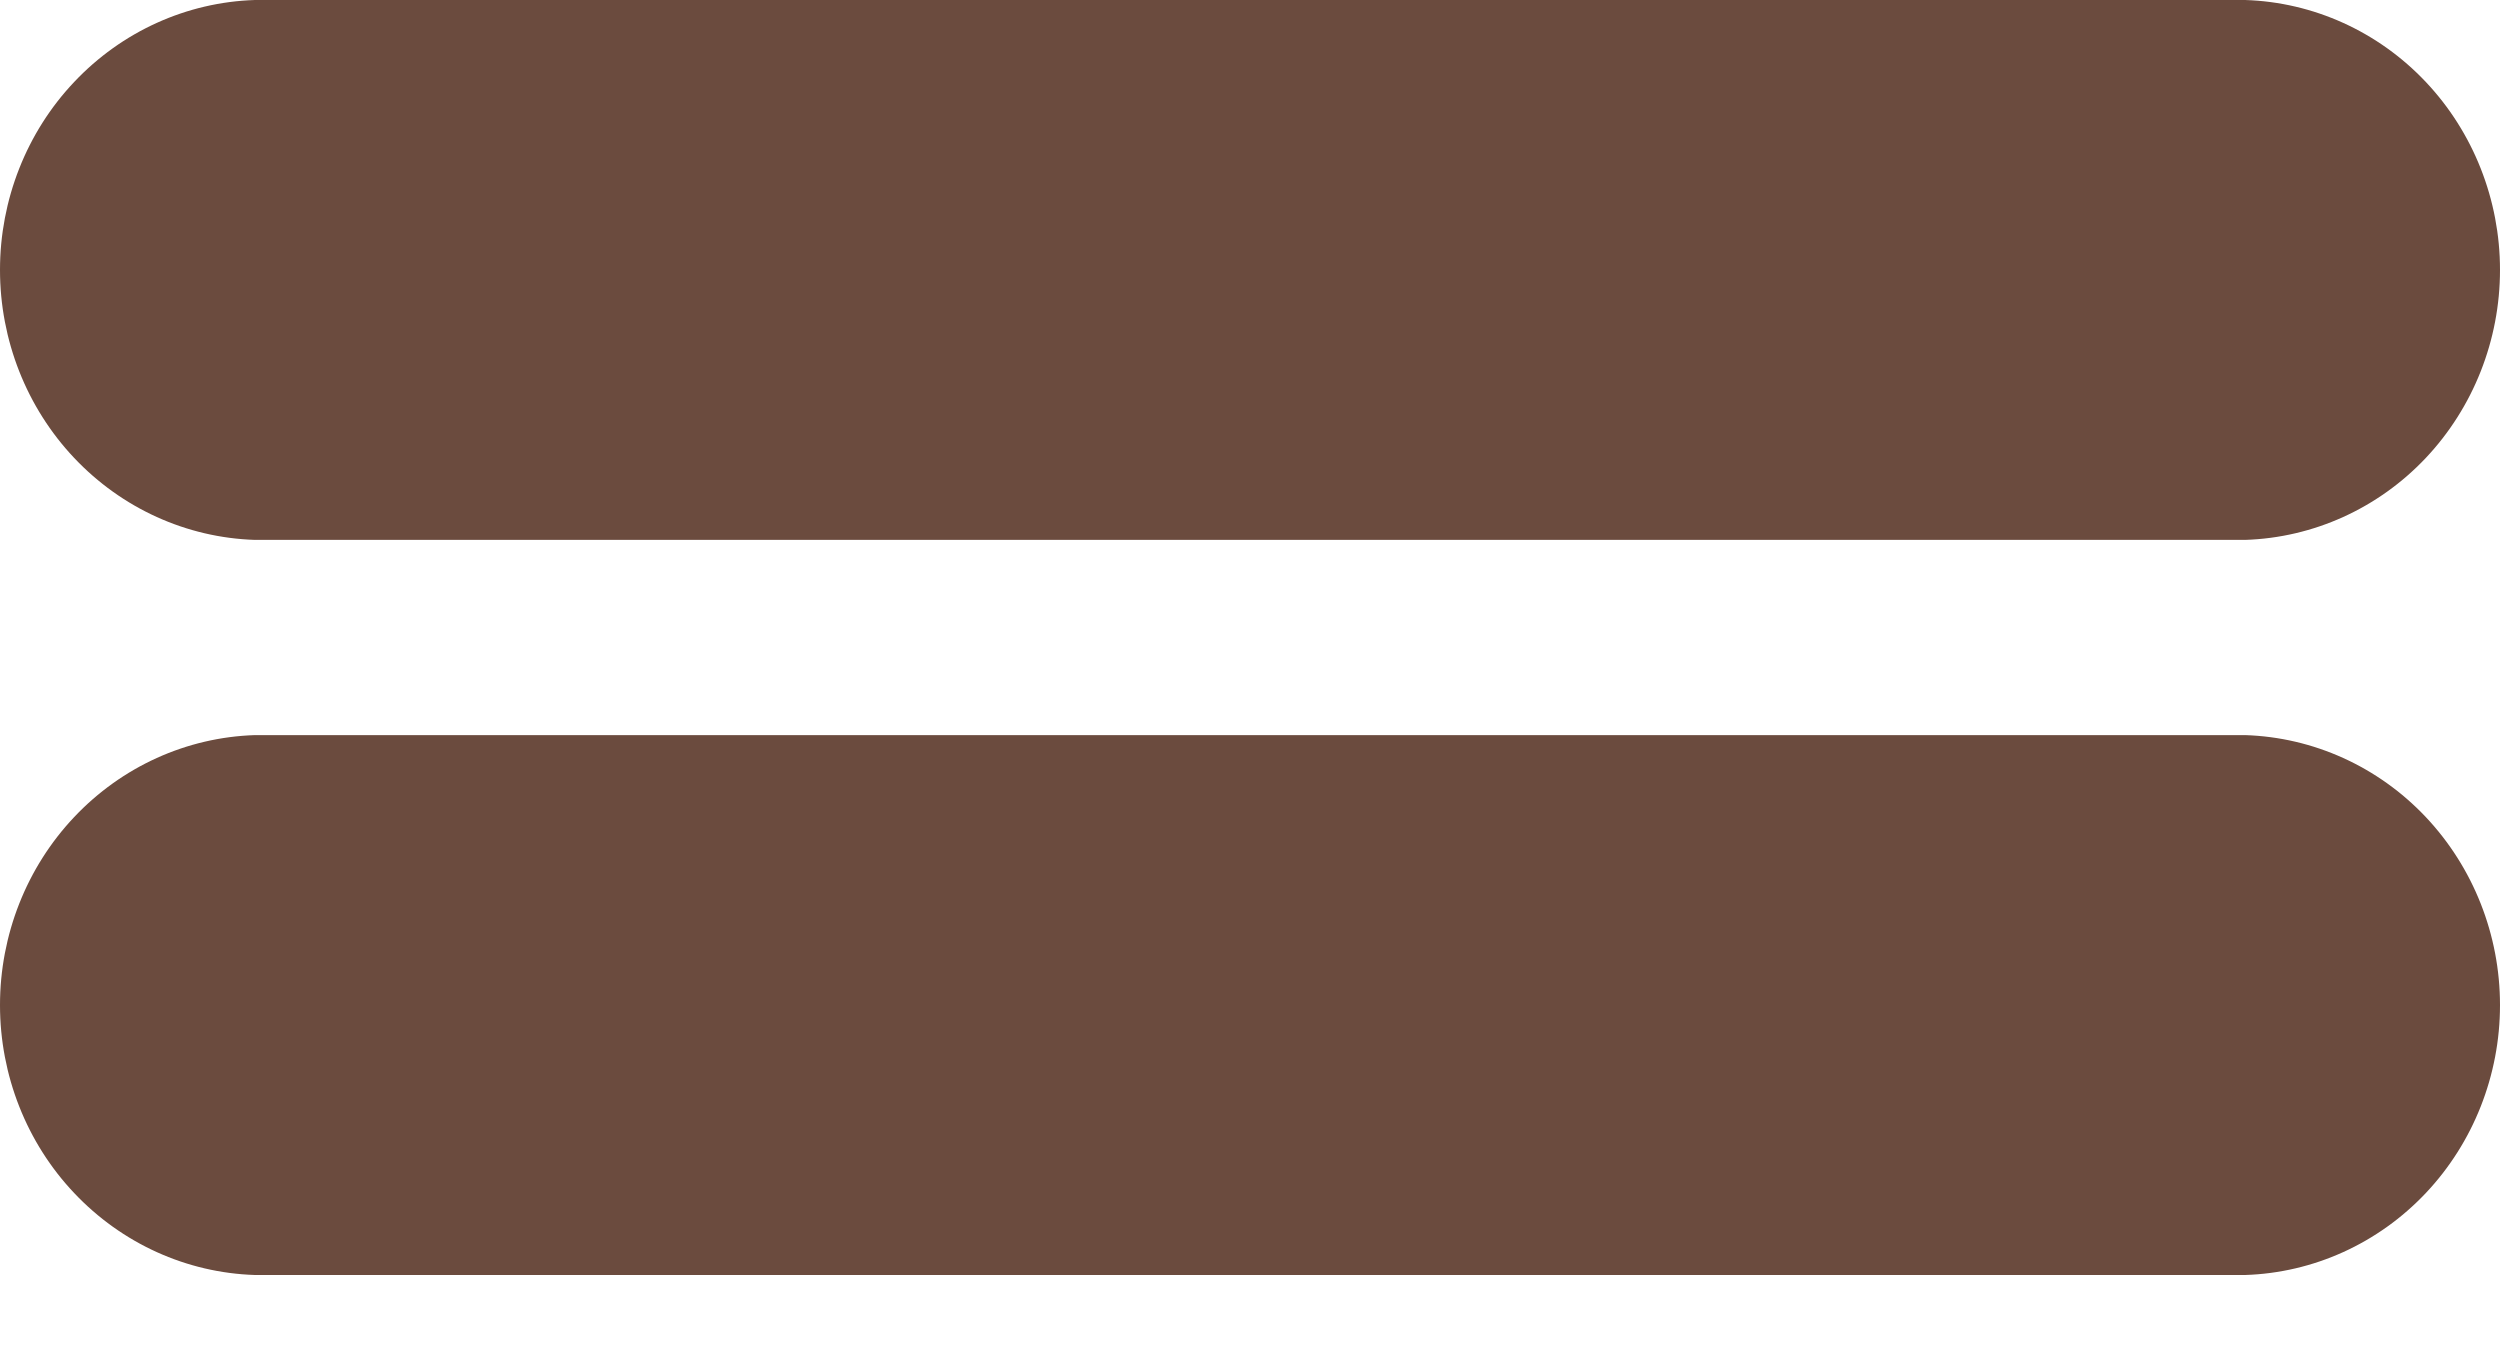 <svg fill="none" height="13" viewBox="0 0 24 13" width="24" xmlns="http://www.w3.org/2000/svg">
    <path
        d="M21.55 1.05057e-05H2.447C1.791 0.021 1.169 0.303 0.712 0.787C0.255 1.27 -7.62939e-06 1.918 -7.62939e-06 2.591C-7.62939e-06 3.265 0.255 3.912 0.712 4.396C1.169 4.88 1.791 5.162 2.447 5.183H21.553C22.209 5.162 22.831 4.88 23.288 4.396C23.744 3.912 24 3.265 24 2.591C24 1.918 23.744 1.27 23.288 0.787C22.831 0.303 22.209 0.021 21.553 1.05057e-05H21.55ZM21.55 7.057H2.447C1.791 7.078 1.169 7.36 0.712 7.844C0.255 8.328 -7.62939e-06 8.975 -7.62939e-06 9.649C-7.62939e-06 10.322 0.255 10.97 0.712 11.453C1.169 11.937 1.791 12.219 2.447 12.24H21.553C22.209 12.219 22.831 11.937 23.288 11.453C23.744 10.97 24 10.322 24 9.649C24 8.975 23.744 8.328 23.288 7.844C22.831 7.36 22.209 7.078 21.553 7.057H21.55Z"
        fill="#6B4B3E" />
</svg>

